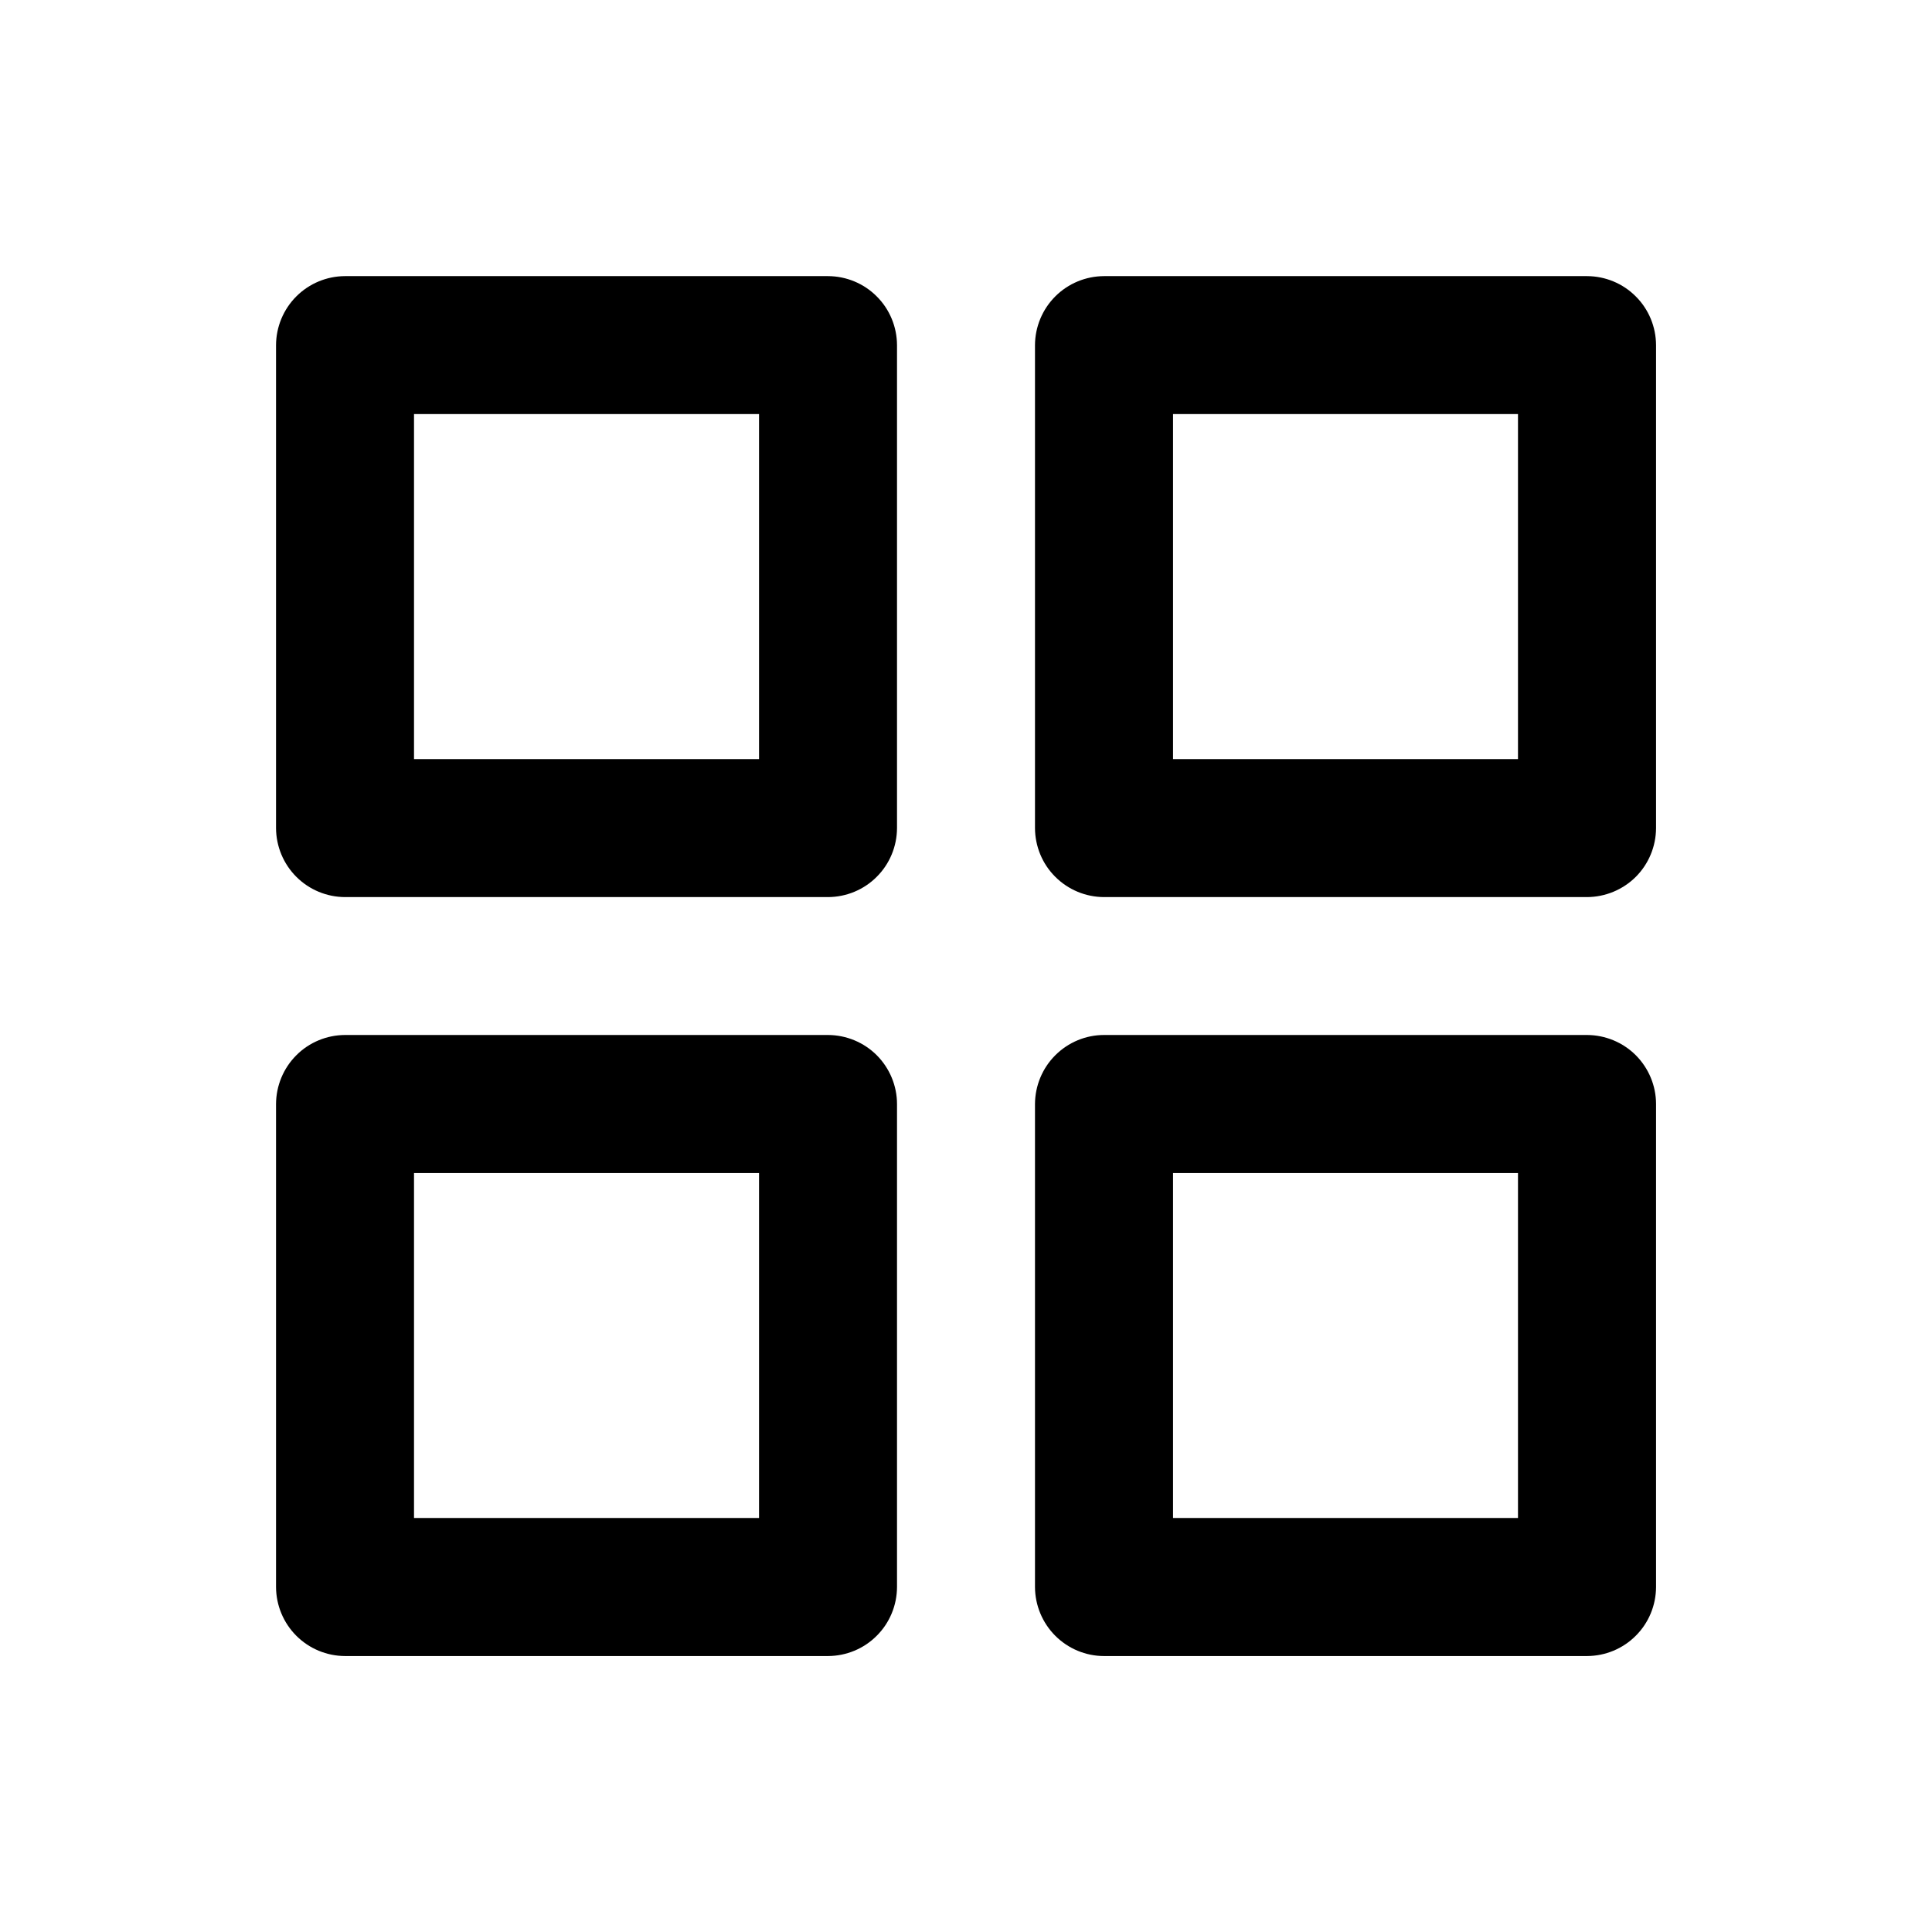 <svg width="24" height="24" viewBox="0 0 24 24" fill="none" xmlns="http://www.w3.org/2000/svg">
<path fill-rule="evenodd" clip-rule="evenodd" d="M4.286 11.144H10.286C10.513 11.143 10.731 11.053 10.891 10.892C11.052 10.732 11.142 10.514 11.143 10.287V4.287C11.142 4.06 11.052 3.842 10.891 3.682C10.731 3.521 10.513 3.431 10.286 3.43H4.286C4.059 3.431 3.842 3.521 3.681 3.682C3.521 3.842 3.43 4.06 3.429 4.287V10.287C3.43 10.514 3.521 10.732 3.681 10.892C3.842 11.053 4.059 11.143 4.286 11.144ZM9.429 9.43H5.143V5.144H9.429V9.43ZM13.714 11.144H19.714C19.941 11.143 20.159 11.053 20.32 10.893C20.481 10.732 20.571 10.514 20.572 10.287V4.287C20.571 4.06 20.481 3.842 20.32 3.682C20.16 3.521 19.942 3.431 19.715 3.43H13.715C13.488 3.431 13.27 3.521 13.109 3.682C12.949 3.842 12.858 4.06 12.857 4.287V10.287C12.858 10.514 12.948 10.732 13.109 10.892C13.27 11.053 13.487 11.143 13.714 11.144ZM18.857 9.43H14.572V5.144H18.857V9.43ZM10.286 20.572H4.286C4.059 20.571 3.842 20.481 3.681 20.32C3.521 20.16 3.43 19.942 3.429 19.715V13.715C3.43 13.488 3.52 13.27 3.681 13.109C3.841 12.948 4.059 12.858 4.286 12.857H10.286C10.513 12.858 10.731 12.948 10.892 13.109C11.052 13.27 11.143 13.488 11.143 13.715V19.715C11.142 19.942 11.052 20.16 10.891 20.32C10.731 20.481 10.513 20.571 10.286 20.572ZM5.143 18.857H9.429V14.572H5.143V18.857ZM13.715 20.572H19.715C19.942 20.571 20.16 20.481 20.32 20.32C20.481 20.16 20.571 19.942 20.572 19.715V13.715C20.572 13.488 20.481 13.27 20.321 13.109C20.16 12.948 19.942 12.858 19.715 12.857H13.715C13.488 12.857 13.27 12.948 13.109 13.109C12.948 13.27 12.858 13.488 12.857 13.715V19.715C12.858 19.942 12.949 20.16 13.109 20.32C13.27 20.481 13.488 20.572 13.715 20.572ZM18.857 18.857H14.572V14.572H18.857V18.857Z" fill="black"/>
</svg>
